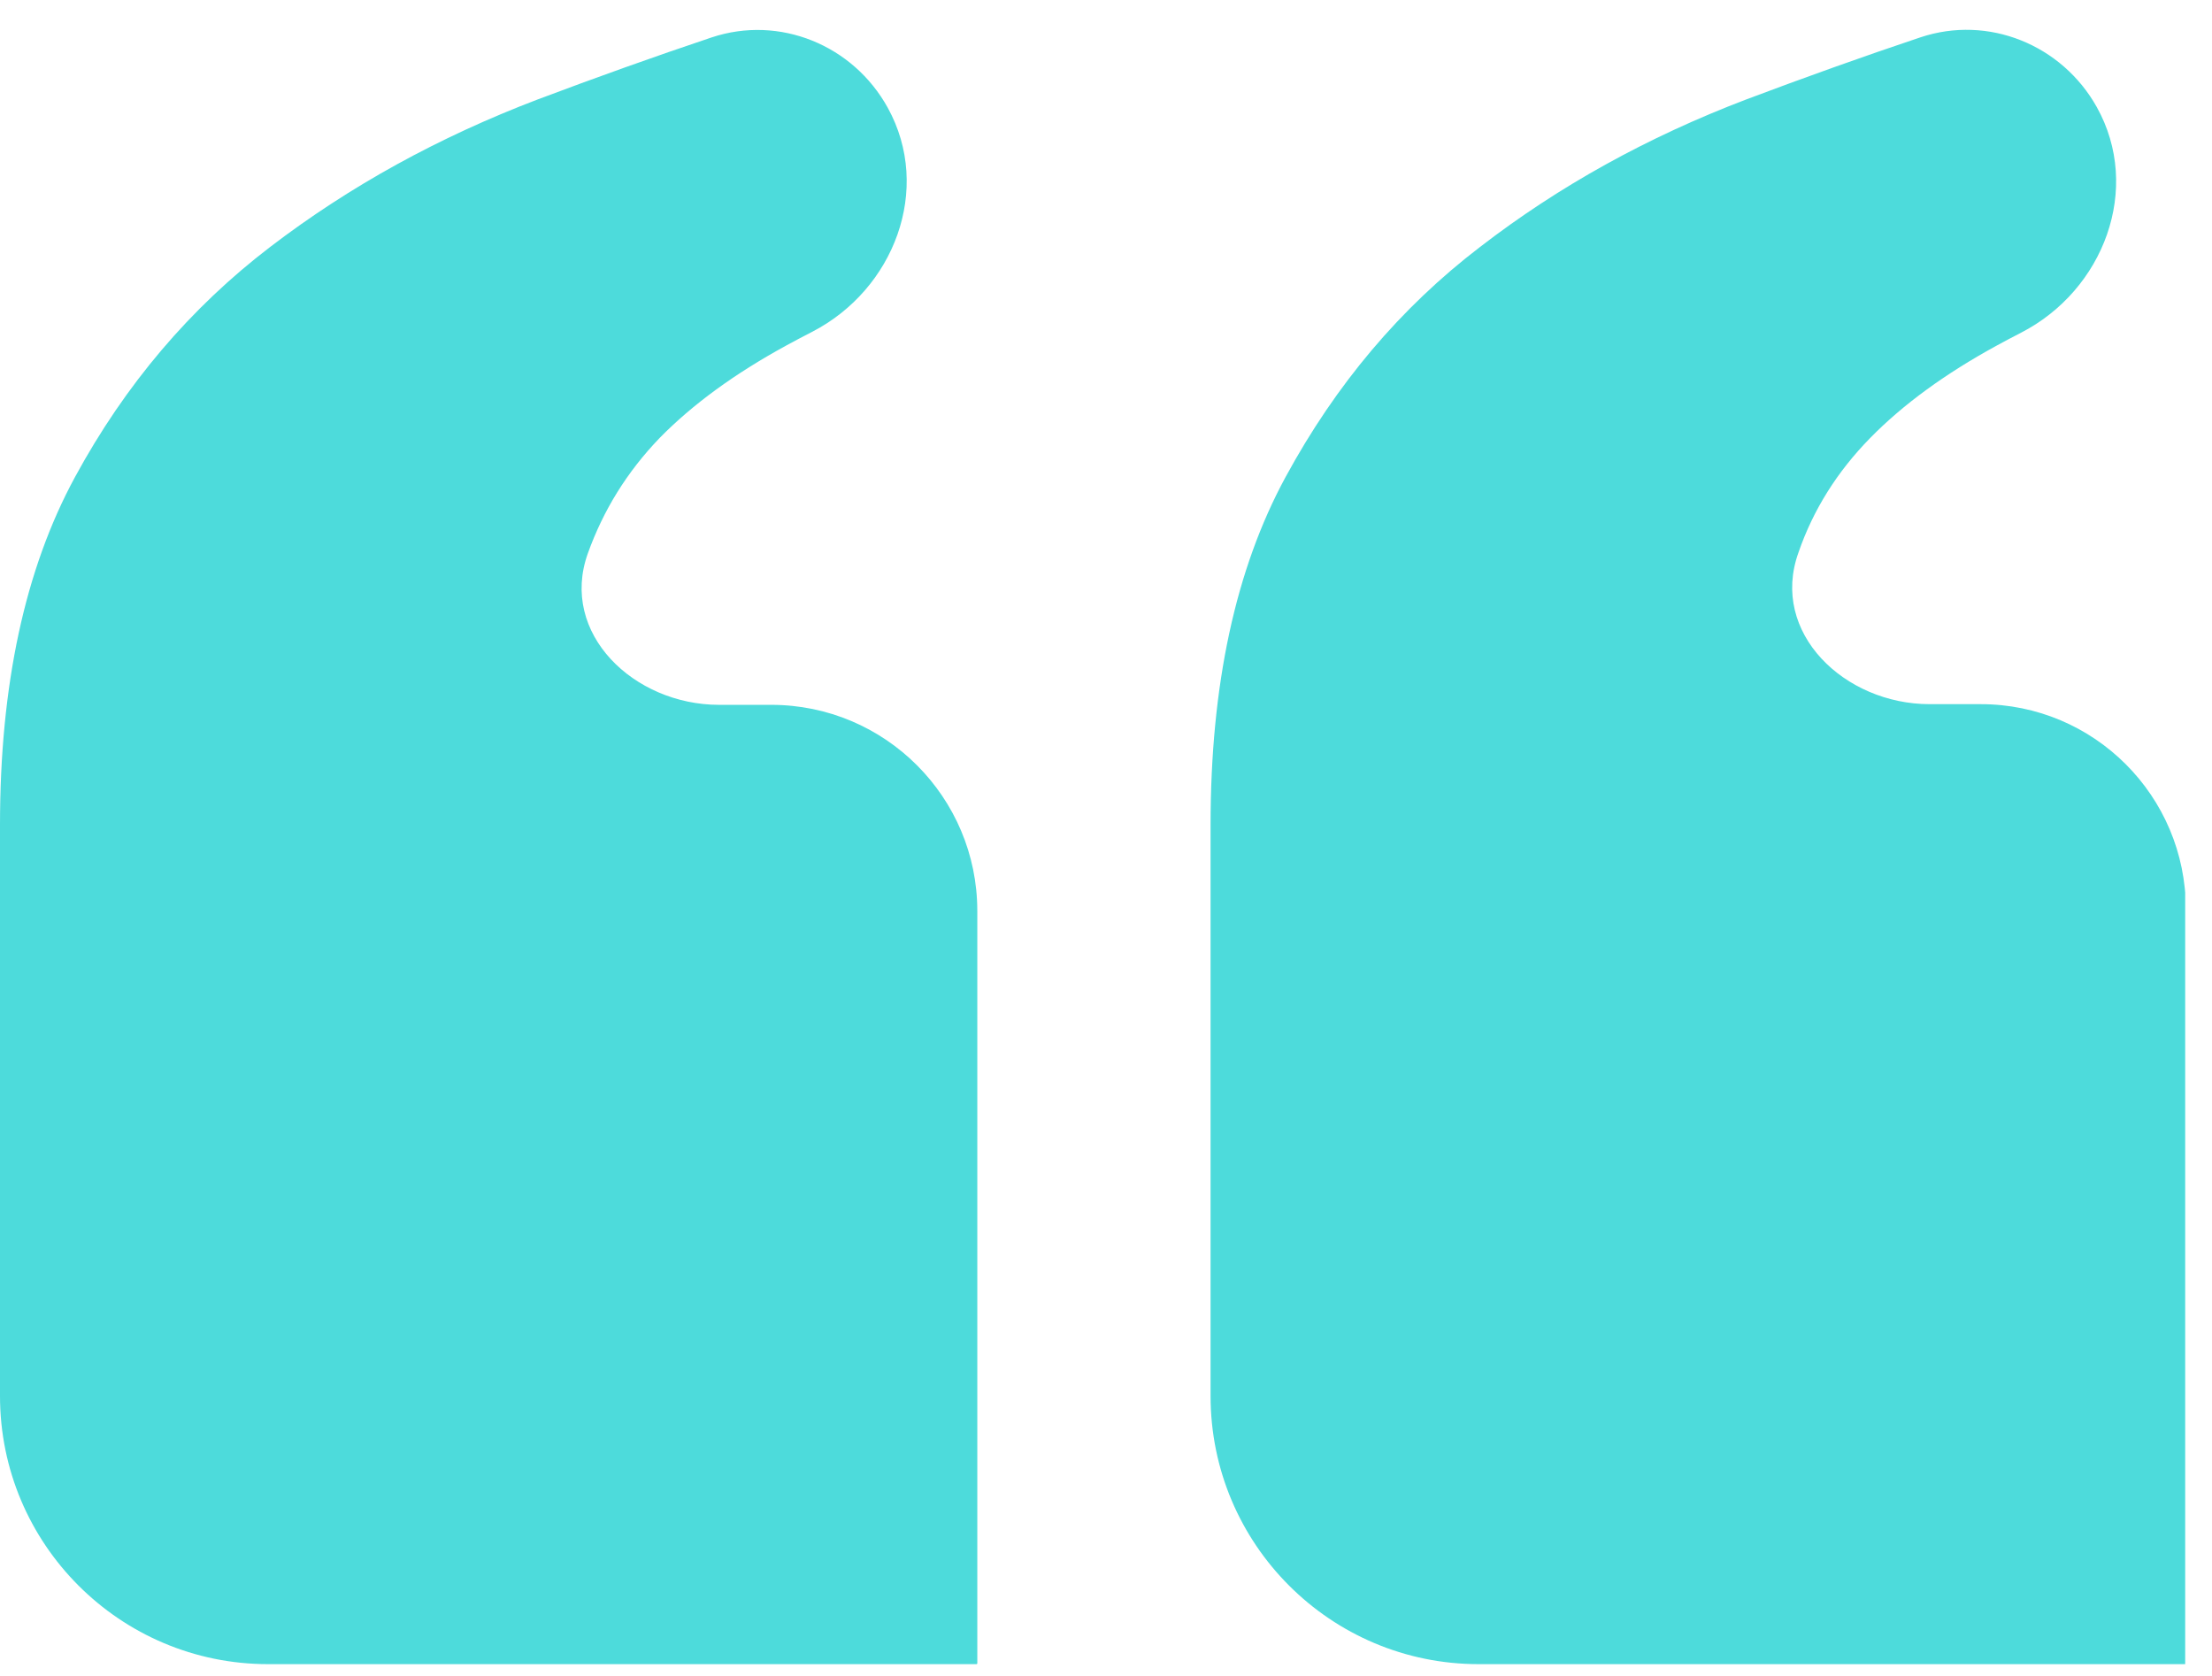 <svg width="33" height="25" viewBox="0 0 33 25" fill="none" xmlns="http://www.w3.org/2000/svg">
<g clip-path="url(#clip0)">
<path d="M14.57 24.824H4C1.791 24.824 0 23.033 0 20.824V12.304C0 10.224 0.37 8.494 1.12 7.114C1.87 5.734 2.84 4.594 4.03 3.684C5.22 2.774 6.55 2.044 8.02 1.484C8.889 1.157 9.754 0.847 10.614 0.559C11.628 0.22 12.729 0.672 13.245 1.609C13.912 2.819 13.34 4.322 12.11 4.953C11.979 5.02 11.853 5.087 11.73 5.154C10.96 5.574 10.33 6.034 9.84 6.534C9.35 7.044 9 7.614 8.77 8.254C8.341 9.448 9.458 10.514 10.727 10.514H11.505C13.203 10.514 14.58 11.891 14.58 13.589V24.814C14.58 24.819 14.575 24.824 14.57 24.824ZM32.6 24.824H22.06C19.851 24.824 18.06 23.033 18.06 20.824V12.304C18.06 10.224 18.43 8.494 19.18 7.114C19.93 5.734 20.89 4.594 22.08 3.684C23.26 2.774 24.58 2.044 26.05 1.484C26.921 1.156 27.789 0.845 28.65 0.557C29.662 0.219 30.76 0.667 31.281 1.597C31.959 2.811 31.387 4.327 30.151 4.963C30.027 5.027 29.907 5.09 29.79 5.154C29.02 5.574 28.39 6.034 27.9 6.534C27.41 7.034 27.05 7.604 26.83 8.244C26.401 9.438 27.518 10.504 28.787 10.504H29.55C31.24 10.504 32.61 11.874 32.61 13.564V24.814C32.61 24.819 32.605 24.824 32.6 24.824Z" fill="#4DDBDB"/>
</g>
<defs>
<clipPath id="clip0">
<rect width="32.6" height="24.82" fill="white" transform="translate(0 0.004)"/>
</clipPath>
</defs>
</svg>
